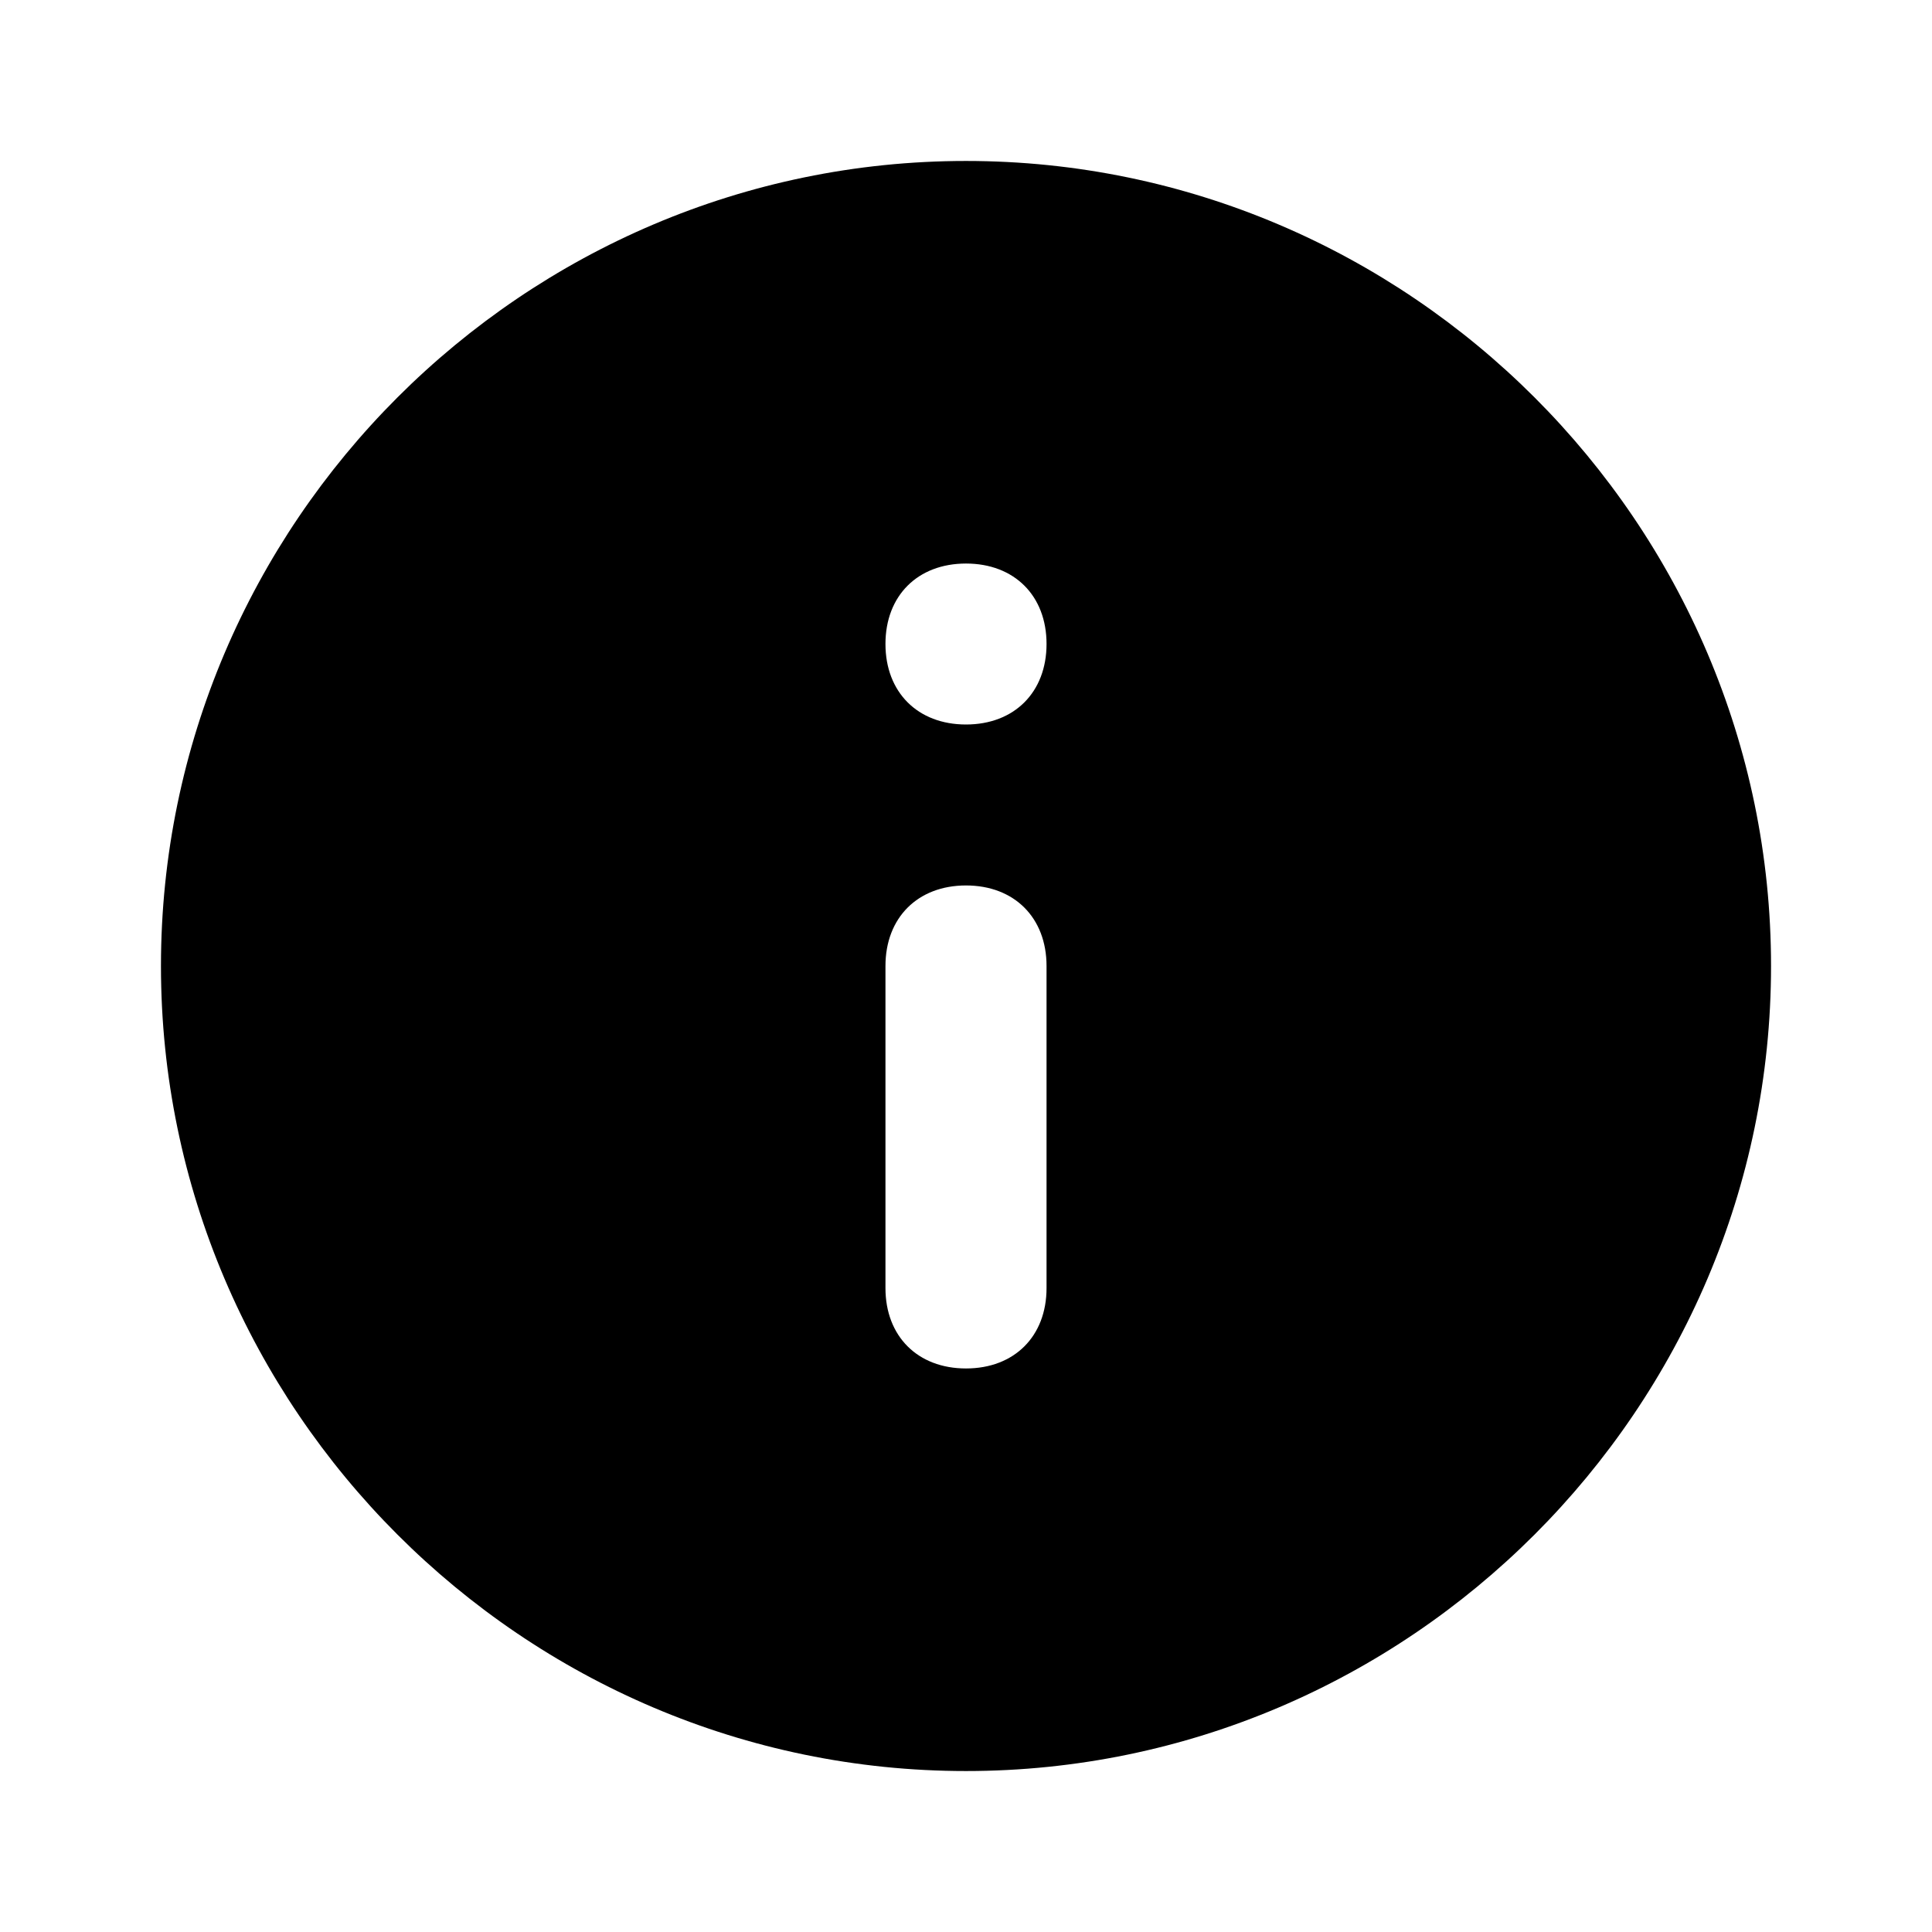 <svg
  width="16"
  height="16"
  viewBox="0 0 16 16"
  xmlns="http://www.w3.org/2000/svg"
>
  <path
    d="M8 14.667C4.333 14.667 1.333 11.667 1.333 8C1.333 4.333 4.333 1.333 8 1.333C11.667 1.333 14.667 4.333 14.667 8C14.667 11.667 11.667 14.667 8 14.667ZM8 4.667C7.6 4.667 7.333 4.933 7.333 5.333C7.333 5.733 7.6 6 8 6C8.4 6 8.667 5.733 8.667 5.333C8.667 4.933 8.4 4.667 8 4.667ZM8.667 8C8.667 7.6 8.4 7.333 8 7.333C7.6 7.333 7.333 7.6 7.333 8V10.667C7.333 11.067 7.6 11.333 8 11.333C8.4 11.333 8.667 11.067 8.667 10.667V8Z"
    fill="currentColor"
  />
</svg>
